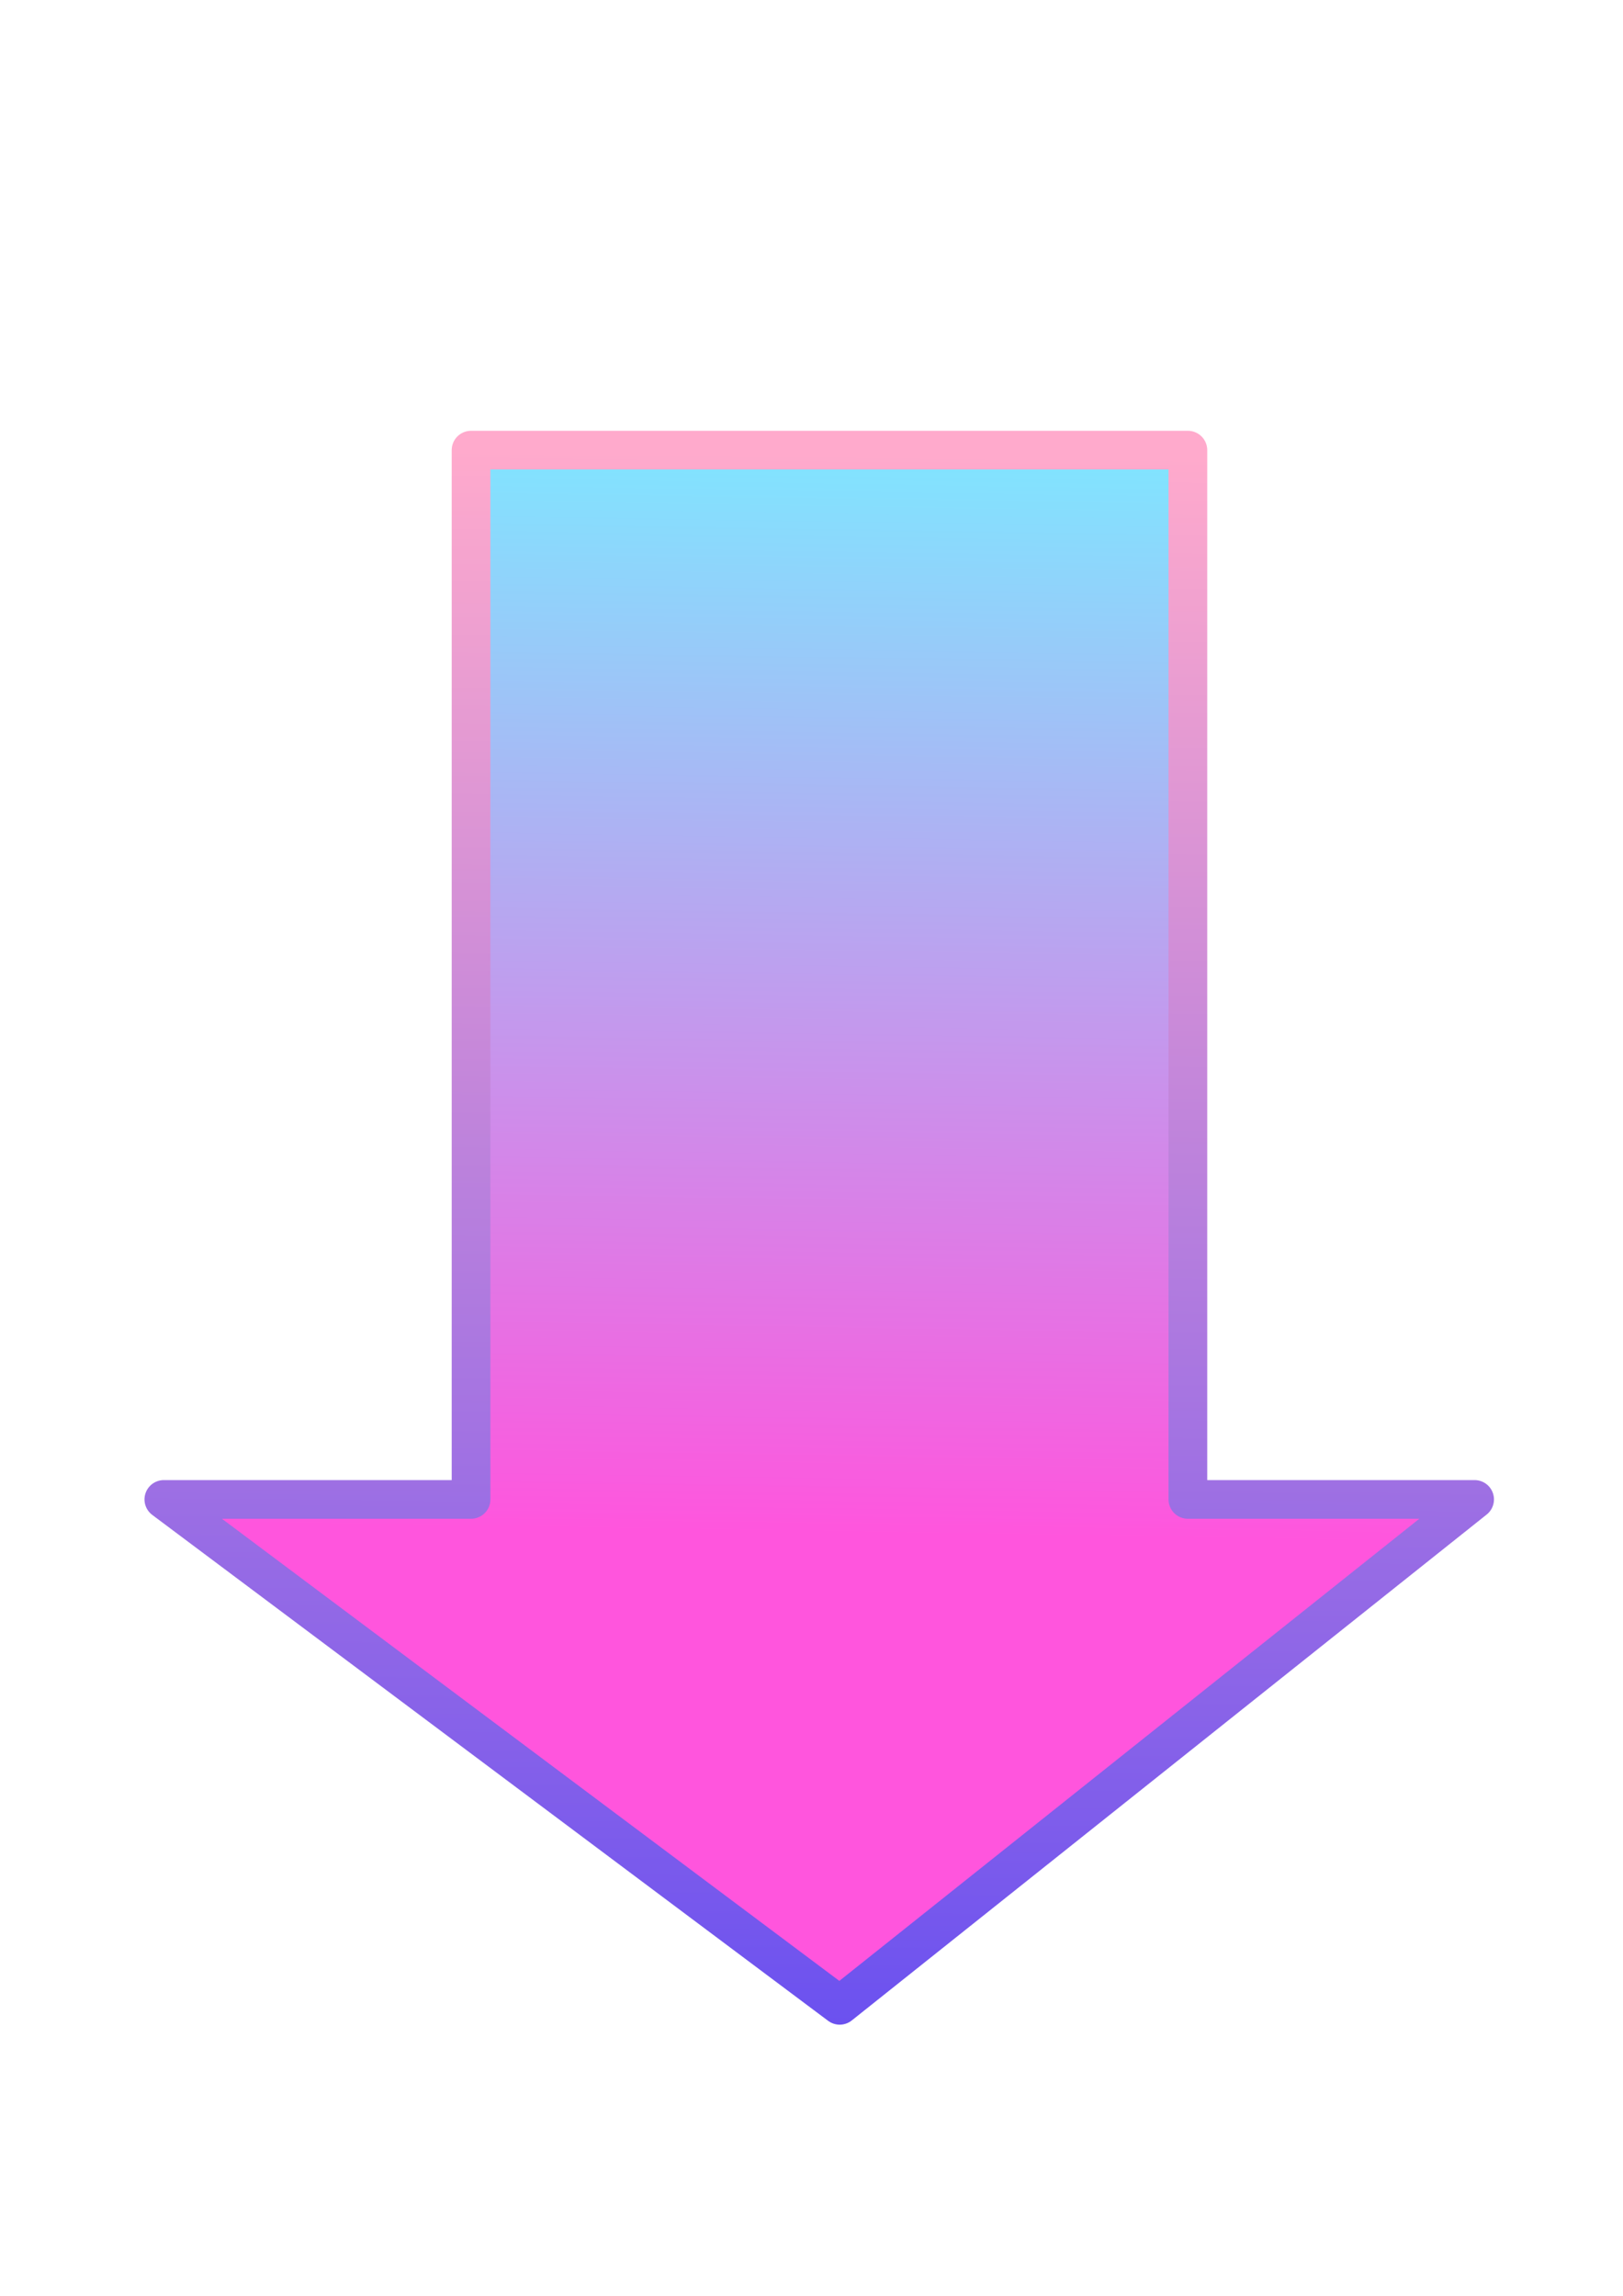 <?xml version="1.0" encoding="UTF-8" standalone="no"?>
<svg
   xmlns:dc="http://purl.org/dc/elements/1.1/"
   xmlns:cc="http://creativecommons.org/ns#"
   xmlns:rdf="http://www.w3.org/1999/02/22-rdf-syntax-ns#"
   xmlns:svg="http://www.w3.org/2000/svg"
   xmlns="http://www.w3.org/2000/svg"
   xmlns:xlink="http://www.w3.org/1999/xlink"
   xmlns:sodipodi="http://sodipodi.sourceforge.net/DTD/sodipodi-0.dtd"
   xmlns:inkscape="http://www.inkscape.org/namespaces/inkscape"
   width="210mm"
   height="297mm"
   viewBox="0 0 210 297"
   version="1.1"
   id="svg8"
   inkscape:version="1.0 (4035a4fb49, 2020-05-01)"
   sodipodi:docname="download.svg">
  <defs
     id="defs2">
    <linearGradient
       inkscape:collect="always"
       id="linearGradient2987">
      <stop
         style="stop-color:#2a2aff;stop-opacity:1"
         offset="0"
         id="stop2983" />
      <stop
         style="stop-color:#ffaacc;stop-opacity:1"
         offset="1"
         id="stop2985" />
    </linearGradient>
    <linearGradient
       inkscape:collect="always"
       id="linearGradient956">
      <stop
         style="stop-color:#80e5ff;stop-opacity:1"
         offset="0"
         id="stop952" />
      <stop
         style="stop-color:#ff55dd;stop-opacity:1"
         offset="1"
         id="stop954" />
    </linearGradient>
    <linearGradient
       inkscape:collect="always"
       xlink:href="#linearGradient956"
       id="linearGradient950"
       x1="251.354"
       y1="219.604"
       x2="111.125"
       y2="243.417"
       gradientUnits="userSpaceOnUse" />
    <linearGradient
       inkscape:collect="always"
       xlink:href="#linearGradient956"
       id="linearGradient968"
       gradientUnits="userSpaceOnUse"
       x1="111.125"
       y1="39.688"
       x2="108.479"
       y2="192.833"
       gradientTransform="matrix(3.78,0,0,3.461,0,82.651)" />
    <linearGradient
       inkscape:collect="always"
       xlink:href="#linearGradient956"
       id="linearGradient972"
       gradientUnits="userSpaceOnUse"
       x1="111.125"
       y1="42.333"
       x2="111.125"
       y2="243.417" />
    <linearGradient
       inkscape:collect="always"
       xlink:href="#linearGradient956"
       id="linearGradient976"
       gradientUnits="userSpaceOnUse"
       x1="111.125"
       y1="42.333"
       x2="111.125"
       y2="243.417" />
    <linearGradient
       inkscape:collect="always"
       xlink:href="#linearGradient956"
       id="linearGradient980"
       gradientUnits="userSpaceOnUse"
       x1="111.125"
       y1="42.333"
       x2="111.125"
       y2="243.417" />
    <linearGradient
       inkscape:collect="always"
       xlink:href="#linearGradient956"
       id="linearGradient984"
       gradientUnits="userSpaceOnUse"
       x1="111.125"
       y1="42.333"
       x2="111.125"
       y2="243.417" />
    <linearGradient
       inkscape:collect="always"
       xlink:href="#linearGradient956"
       id="linearGradient988"
       gradientUnits="userSpaceOnUse"
       x1="111.125"
       y1="42.333"
       x2="111.125"
       y2="243.417" />
    <linearGradient
       inkscape:collect="always"
       xlink:href="#linearGradient956"
       id="linearGradient992"
       gradientUnits="userSpaceOnUse"
       x1="111.125"
       y1="42.333"
       x2="111.125"
       y2="243.417" />
    <linearGradient
       inkscape:collect="always"
       xlink:href="#linearGradient956"
       id="linearGradient996"
       gradientUnits="userSpaceOnUse"
       x1="111.125"
       y1="42.333"
       x2="111.125"
       y2="243.417" />
    <linearGradient
       inkscape:collect="always"
       xlink:href="#linearGradient956"
       id="linearGradient1000"
       gradientUnits="userSpaceOnUse"
       x1="111.125"
       y1="42.333"
       x2="111.125"
       y2="243.417" />
    <linearGradient
       inkscape:collect="always"
       xlink:href="#linearGradient2987"
       id="linearGradient3003"
       x1="105.833"
       y1="272.521"
       x2="251.354"
       y2="219.604"
       gradientUnits="userSpaceOnUse" />
    <linearGradient
       inkscape:collect="always"
       xlink:href="#linearGradient2987"
       id="linearGradient3051"
       gradientUnits="userSpaceOnUse"
       x1="240"
       y1="1326"
       x2="251.354"
       y2="219.604" />
  </defs>
  <sodipodi:namedview
     id="base"
     pagecolor="#ffffff"
     bordercolor="#666666"
     borderopacity="1.0"
     inkscape:pageopacity="0.0"
     inkscape:pageshadow="2"
     inkscape:zoom="1"
     inkscape:cx="527.11085"
     inkscape:cy="562.31783"
     inkscape:document-units="mm"
     inkscape:current-layer="layer1"
     inkscape:document-rotation="0"
     showgrid="true"
     inkscape:snap-grids="true"
     inkscape:snap-page="false"
     inkscape:window-width="2560"
     inkscape:window-height="1377"
     inkscape:window-x="-8"
     inkscape:window-y="-8"
     inkscape:window-maximized="1">
    <inkscape:grid
       type="xygrid"
       id="grid835" />
  </sodipodi:namedview>
  <g
     inkscape:label="Layer 1"
     inkscape:groupmode="layer"
     id="layer1"
     style="display:inline;opacity:1">
    <g
       id="g900"
       style="fill:url(#linearGradient950);fill-opacity:1;stroke:url(#linearGradient3003)">
      <g
         id="g889"
         style="fill:url(#linearGradient1000);fill-opacity:1;stroke:url(#linearGradient3003);stroke-width:10.45;stroke-linejoin:round;stroke-miterlimit:4;stroke-dasharray:none"
         transform="matrix(1,0,0,0.916,0,21.868)">
        <g
           id="g879"
           style="fill:url(#linearGradient996);fill-opacity:1;stroke:url(#linearGradient3003);stroke-width:10.45;stroke-linejoin:round;stroke-miterlimit:4;stroke-dasharray:none">
          <g
             id="g870"
             style="fill:url(#linearGradient992);fill-opacity:1;stroke:url(#linearGradient3003);stroke-width:10.45;stroke-linejoin:round;stroke-miterlimit:4;stroke-dasharray:none">
            <g
               id="g862"
               style="fill:url(#linearGradient988);fill-opacity:1;stroke:url(#linearGradient3003);stroke-width:10.45;stroke-linejoin:round;stroke-miterlimit:4;stroke-dasharray:none">
              <g
                 id="g855"
                 style="fill:url(#linearGradient984);fill-opacity:1;stroke:url(#linearGradient3003);stroke-width:10.45;stroke-linejoin:round;stroke-miterlimit:4;stroke-dasharray:none">
                <g
                   id="g849"
                   style="fill:url(#linearGradient980);fill-opacity:1;stroke:url(#linearGradient3003);stroke-width:10.45;stroke-linejoin:round;stroke-miterlimit:4;stroke-dasharray:none">
                  <g
                     id="g844"
                     style="fill:url(#linearGradient976);fill-opacity:1;stroke:url(#linearGradient3003);stroke-width:10.45;stroke-linejoin:round;stroke-miterlimit:4;stroke-dasharray:none">
                    <g
                       id="g840"
                       style="fill:url(#linearGradient972);fill-opacity:1;stroke:url(#linearGradient3003);stroke-width:10.45;stroke-linejoin:round;stroke-miterlimit:4;stroke-dasharray:none">
                      <path
                         id="path837"
                         style="fill:url(#linearGradient968);fill-opacity:1;stroke:url(#linearGradient3051);stroke-width:18.898;stroke-linecap:round;stroke-linejoin:round;stroke-miterlimit:4;stroke-dasharray:none;stroke-dashoffset:0;stroke-opacity:1"
                         d="M 230,220 V 732.771 H 80 L 410,980 720,732.771 H 580 V 220 Z"
                         transform="matrix(0.265,0,0,0.289,0,-23.882)" />
                    </g>
                  </g>
                </g>
              </g>
            </g>
          </g>
        </g>
      </g>
    </g>
    <path
       style="fill:#000000;fill-opacity:0;stroke-width:0"
       d="m 231,430.425 v -279 h 174 174 v 279 279 H 405 231 Z"
       id="path902"
       transform="scale(0.265)" />
    <path
       style="fill:#000000;fill-opacity:0;stroke-width:0"
       d="m 231,430.425 v -279 h 174 174 v 279 279 H 405 231 Z"
       id="path904"
       transform="scale(0.265)" />
  </g>
</svg>
